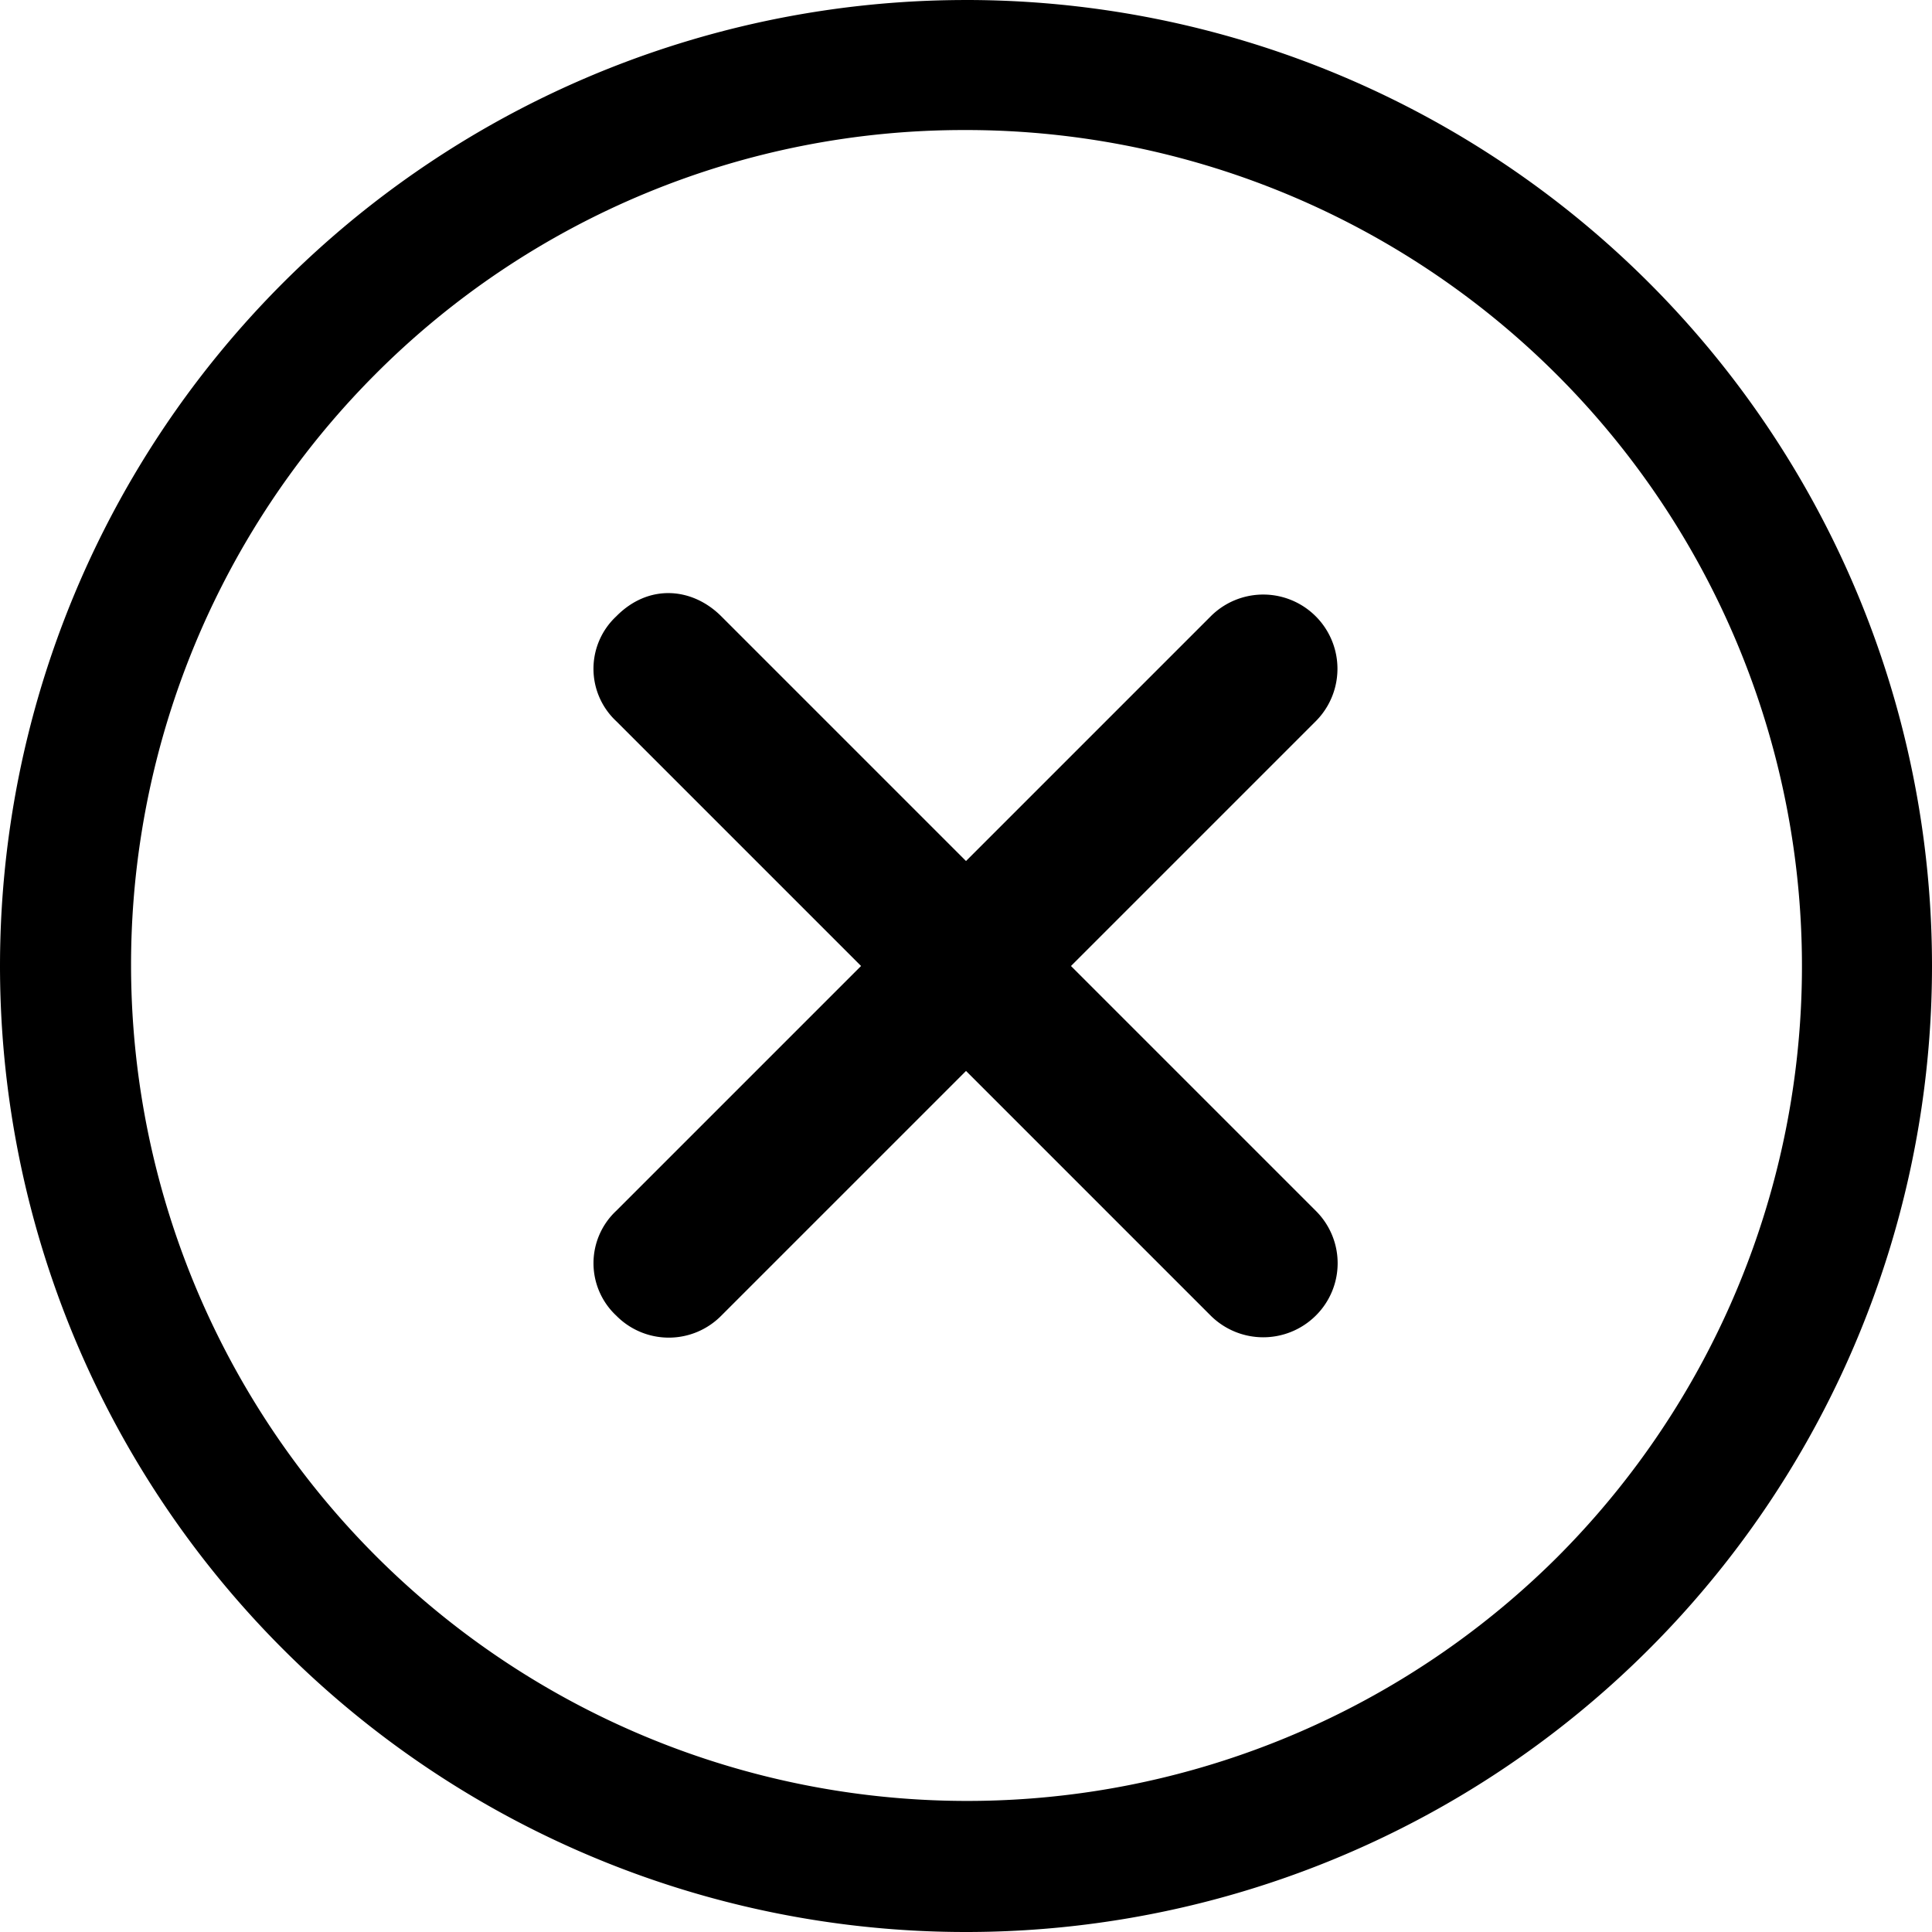 <svg xmlns="http://www.w3.org/2000/svg" width="244.719" height="244.719" viewBox="0 0 244.719 244.719">
  <g id="Icon_ionic-ios-close-circle-outline" data-name="Icon ionic-ios-close-circle-outline" transform="translate(-3.375 -3.375)">
    <path id="Path_11620" data-name="Path 11620" d="M103.847,90.59l-31-31,31-31A9.4,9.4,0,0,0,90.552,15.292l-31,31-31-31c-3.647-3.647-9.177-4.177-13.295,0a9.083,9.083,0,0,0,0,13.295l31,31-31,31a9.089,9.089,0,0,0,0,13.295,9.338,9.338,0,0,0,13.295,0l31-31,31,31a9.445,9.445,0,0,0,13.295,0A9.339,9.339,0,0,0,103.847,90.59Z" transform="translate(66.184 66.146)"/>
    <path id="Path_11621" data-name="Path 11621" d="M125.734,19.846a105.905,105.905,0,0,1,74.886,180.774A105.905,105.905,0,0,1,50.848,50.848a105.187,105.187,0,0,1,74.886-31m0-16.471A122.359,122.359,0,1,0,248.094,125.734,122.341,122.341,0,0,0,125.734,3.375Z" transform="translate(0 0)"/>
  </g>
</svg>
